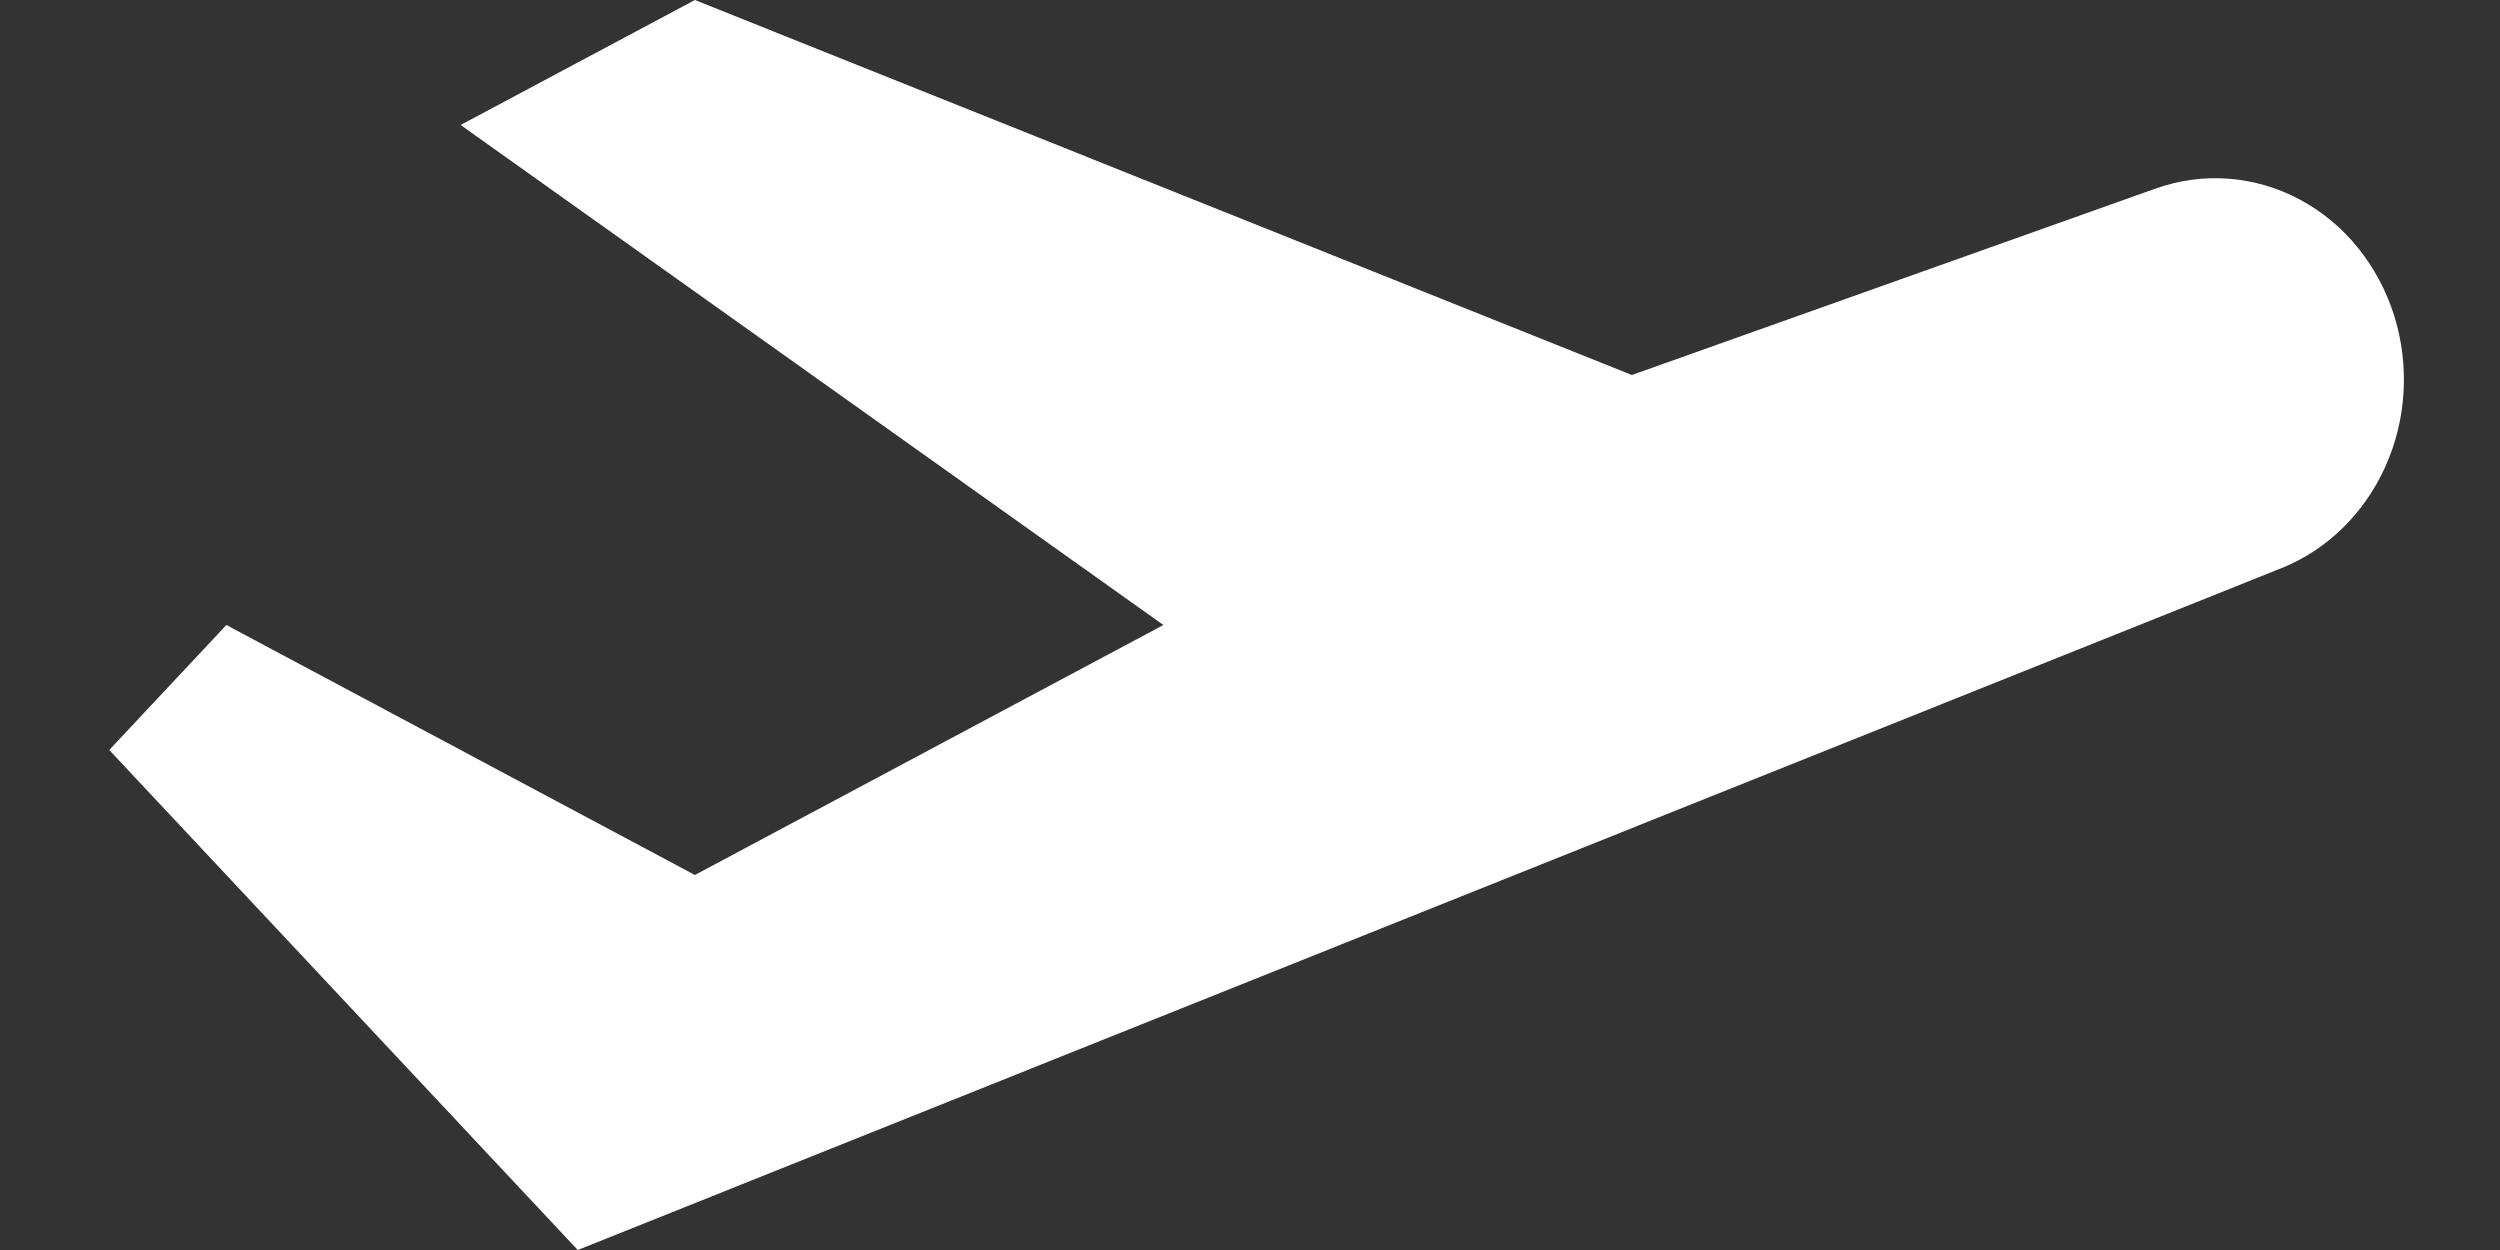 <svg width="20" height="10" viewBox="0 0 20 10" fill="none" xmlns="http://www.w3.org/2000/svg">
<rect x="0" y="0" width="20" height="10" fill="#333333" stroke="none"/>
<path d="M19.154 2.527C19.027 2.122 18.756 1.787 18.398 1.596C18.04 1.405 17.626 1.373 17.246 1.508L13.055 3L5.559 0L3.685 1L9.307 5L5.559 7L1.811 5L0.874 6L4.622 10L18.252 4.545C18.618 4.398 18.916 4.106 19.084 3.73C19.253 3.354 19.277 2.922 19.154 2.527Z" fill="white"/>
</svg>
